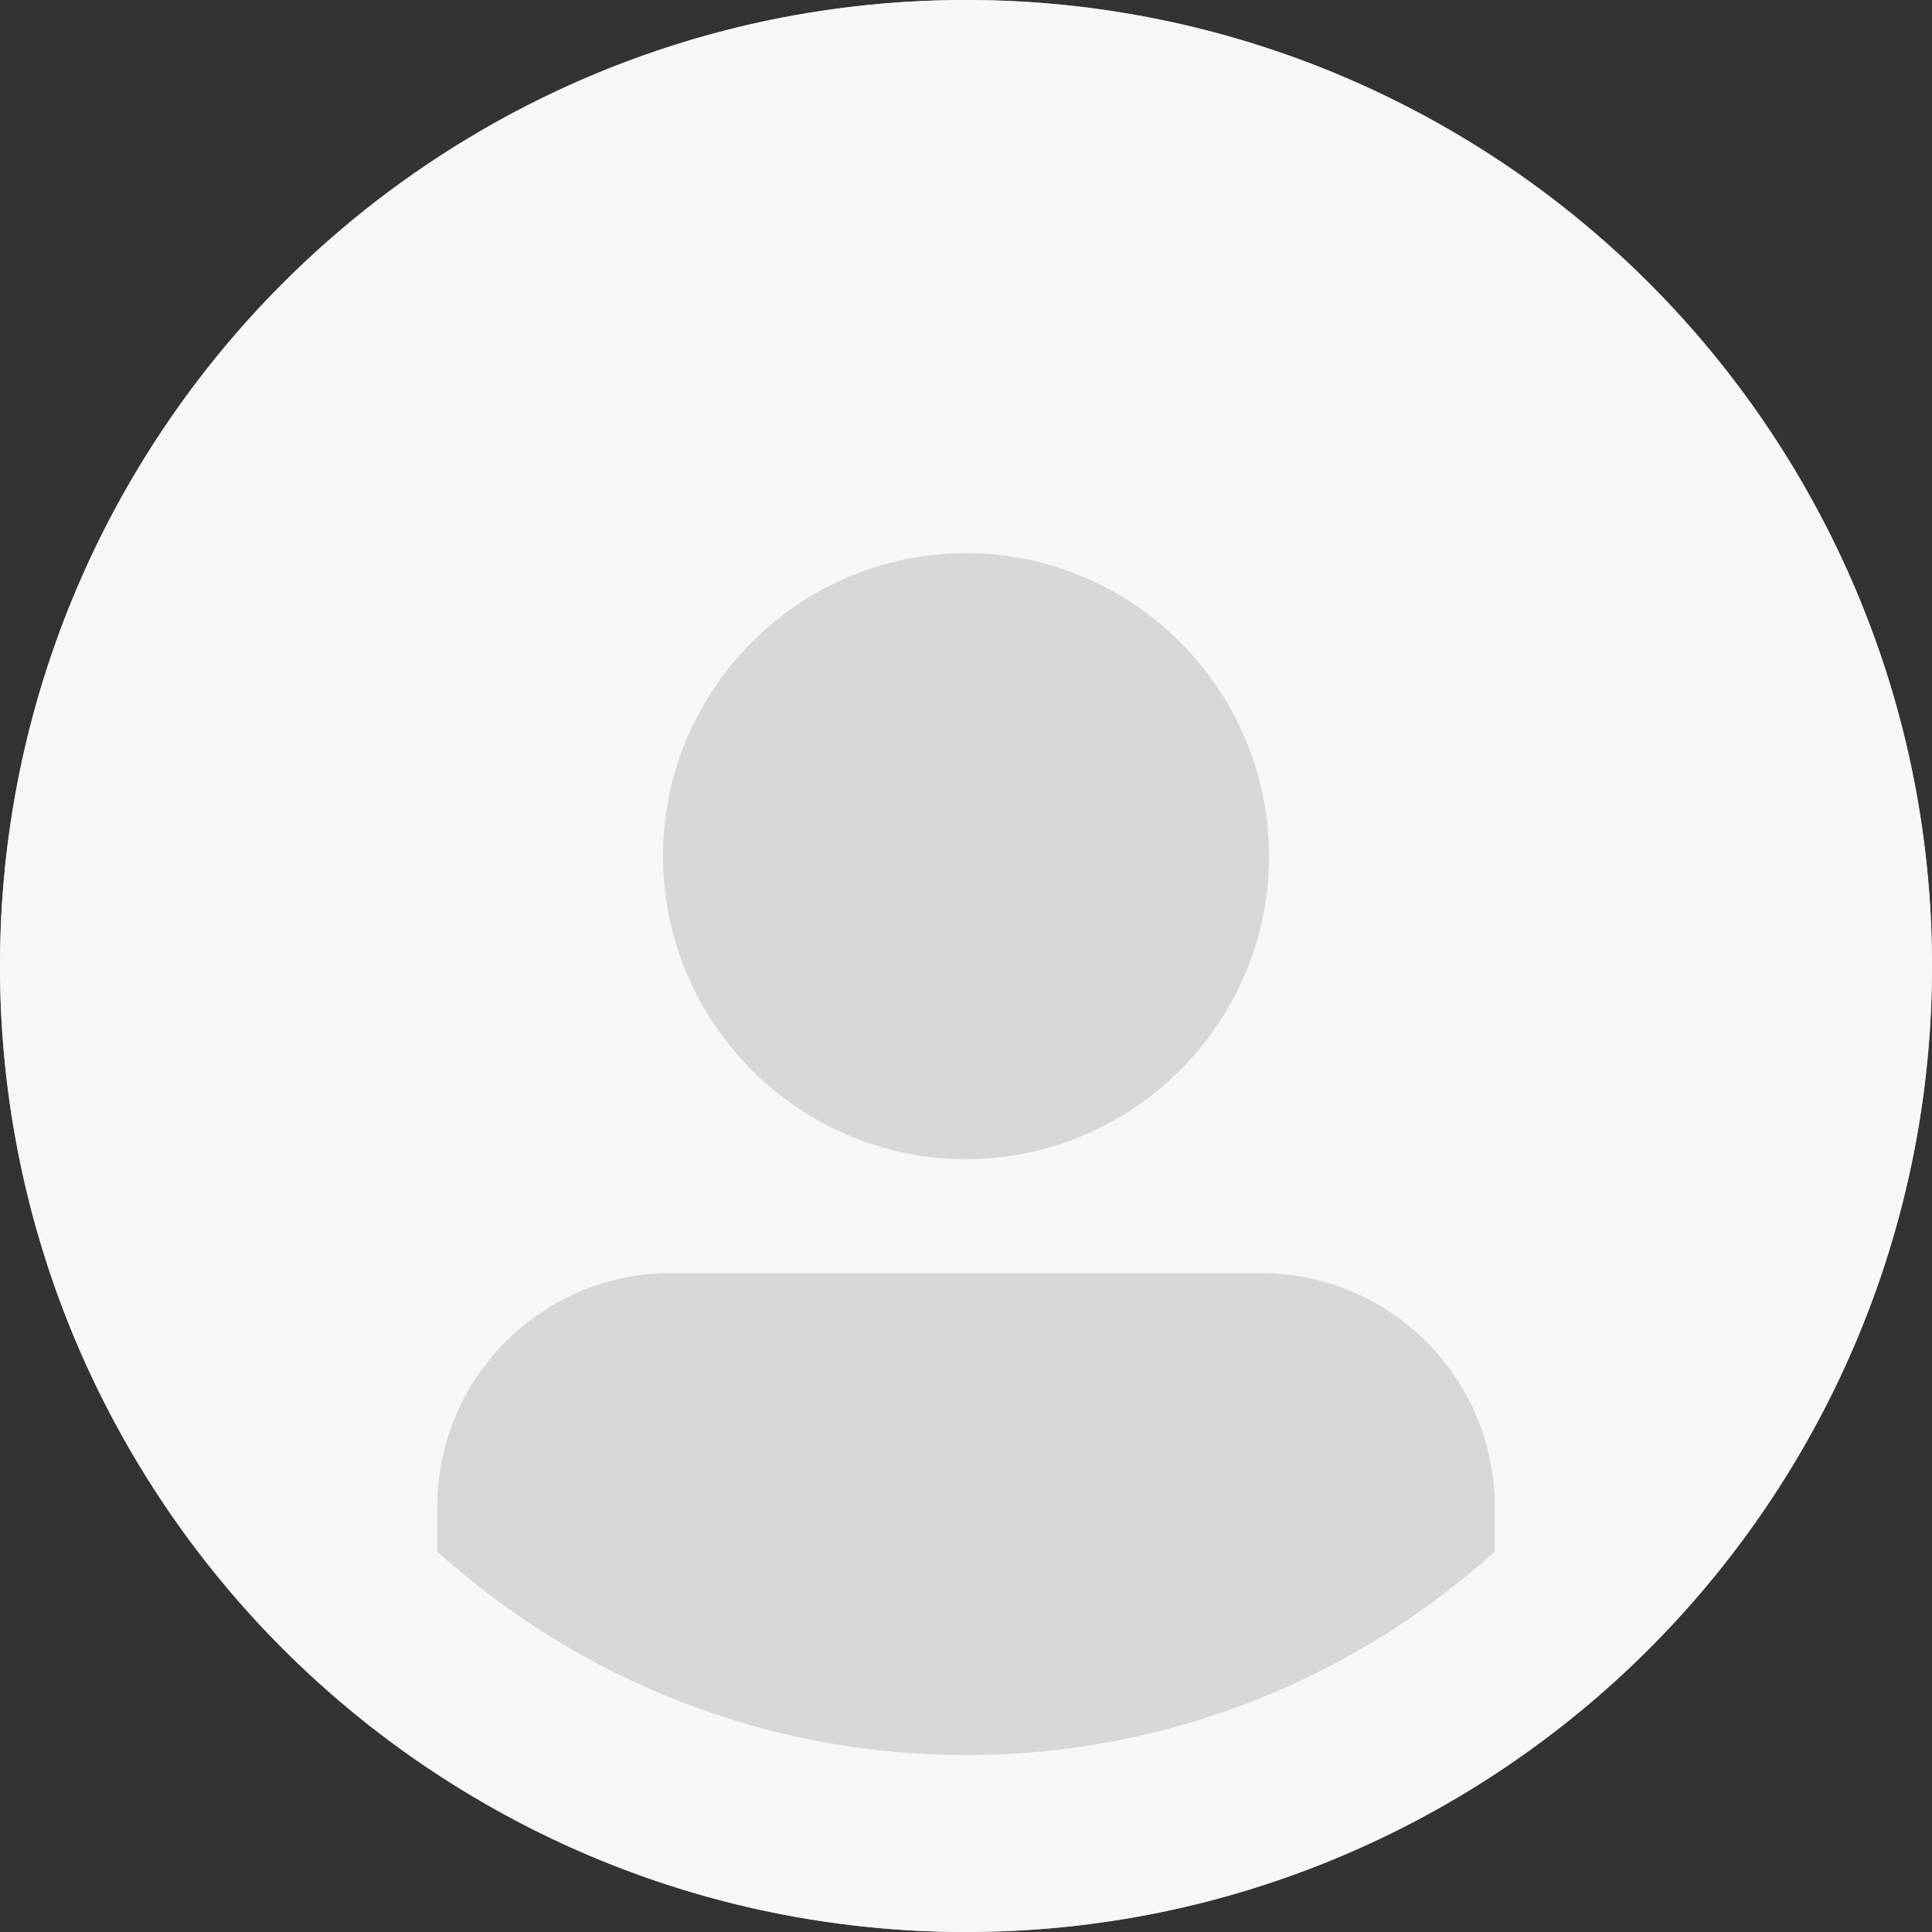 <svg width="84" height="84" viewBox="0 0 84 84" fill="none" xmlns="http://www.w3.org/2000/svg">
<rect x="0" y="0" width="84" height="84" fill="#333333" stroke="none"/>
<circle cx="42" cy="42" r="42" fill="#D7D7D7"/>
<path d="M42 0C18.834 0 0 18.834 0 42C0 65.166 18.834 84 42 84C65.166 84 84 65.166 84 42C84 18.834 65.166 0 42 0ZM42 24.05C49.251 24.05 55.175 29.975 55.175 37.225C55.175 44.476 49.251 50.4 42 50.4C34.749 50.4 28.825 44.476 28.825 37.225C28.825 29.975 34.749 24.05 42 24.05ZM19.011 67.465V65.52C19.011 59.949 23.52 55.352 29.179 55.352H54.821C60.391 55.352 64.989 59.861 64.989 65.52V67.465C58.888 72.947 50.841 76.307 41.999 76.307C33.158 76.307 25.113 72.947 19.012 67.465H19.011Z" fill="#F7F7F7"/>
</svg>
